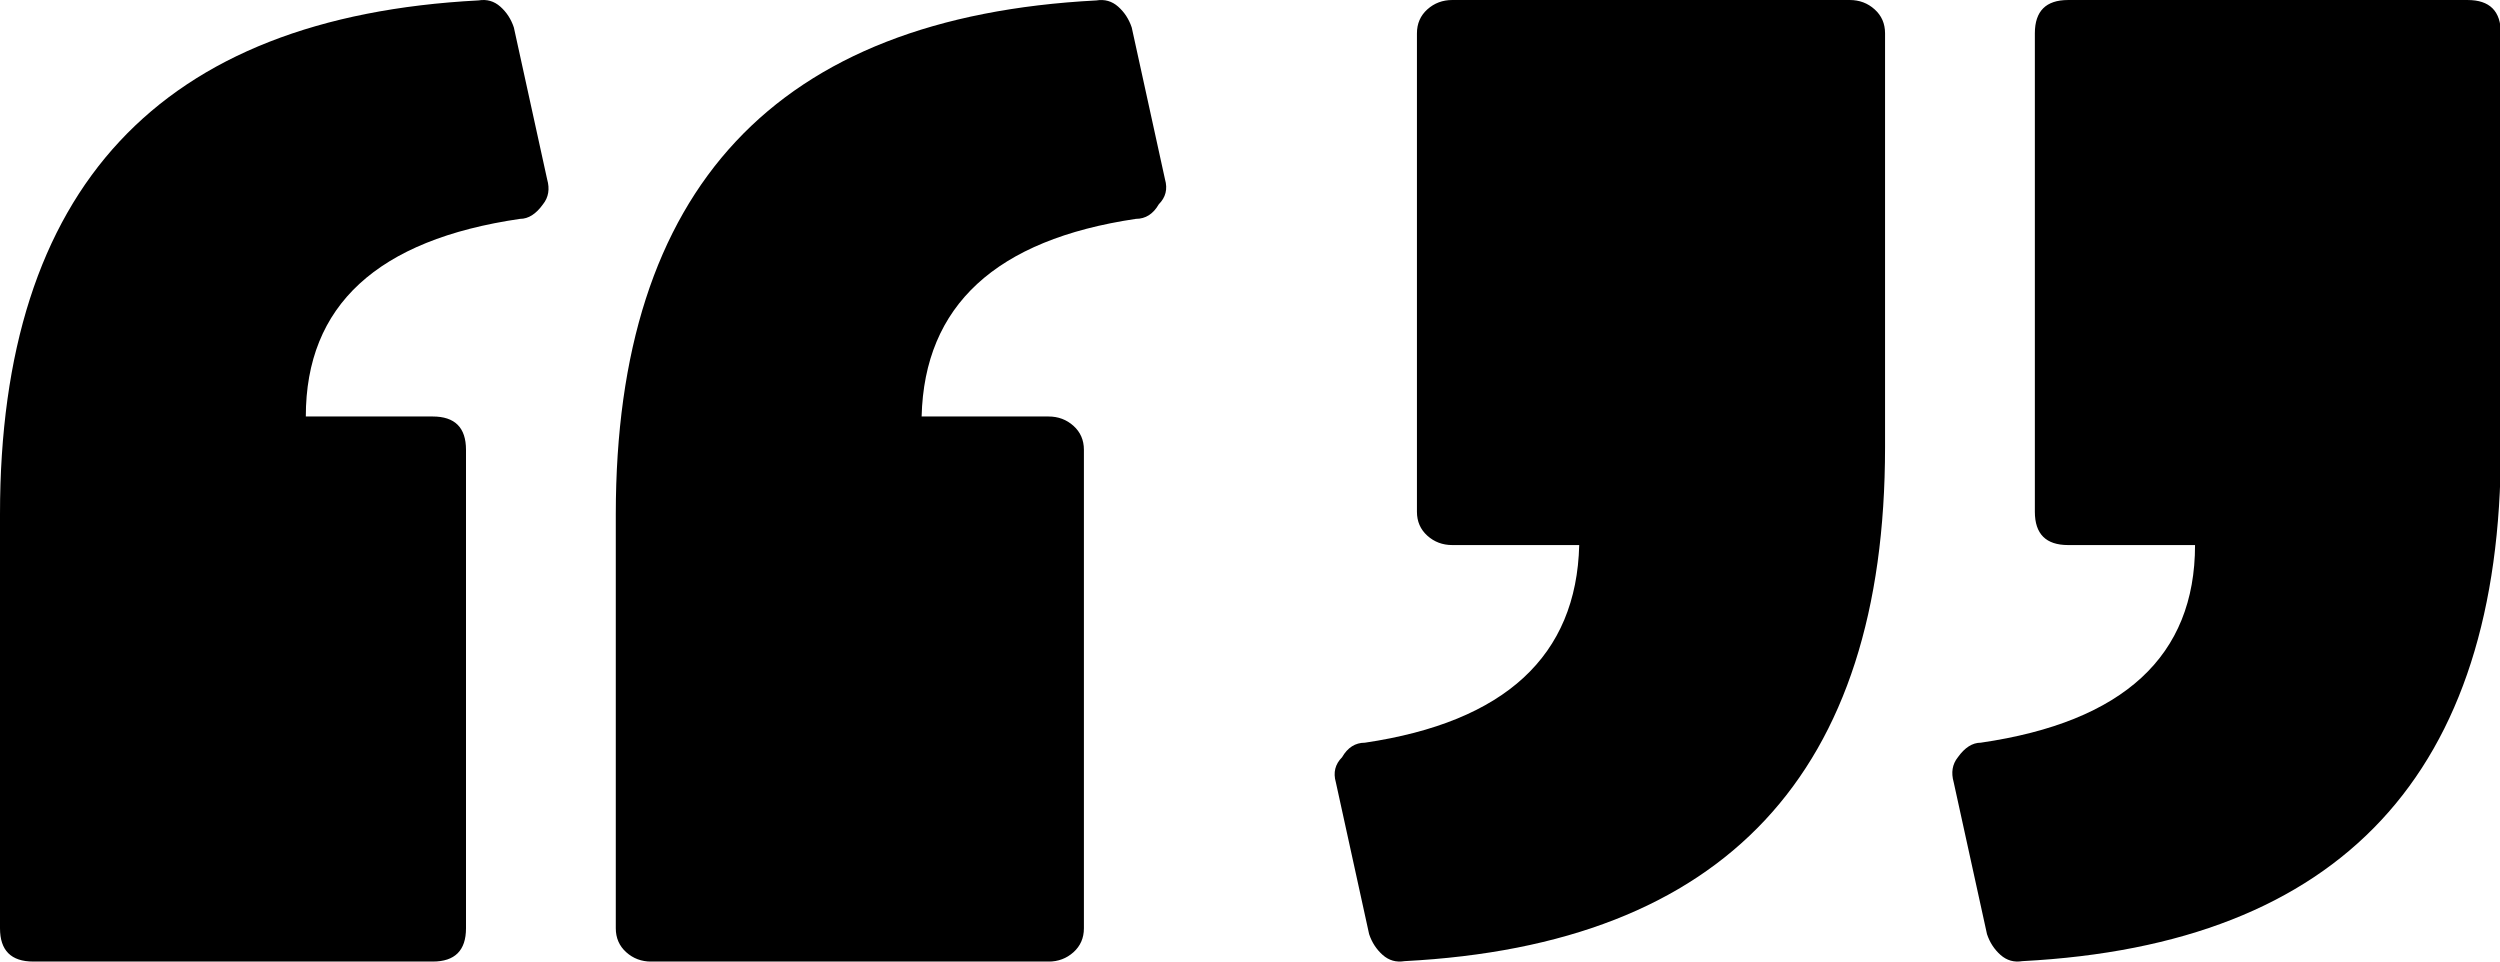 <?xml version="1.0" encoding="utf-8"?>
<!-- Generator: Adobe Illustrator 16.0.0, SVG Export Plug-In . SVG Version: 6.00 Build 0)  -->
<!DOCTYPE svg PUBLIC "-//W3C//DTD SVG 1.1//EN" "http://www.w3.org/Graphics/SVG/1.1/DTD/svg11.dtd">
<svg version="1.1" id="Layer_1" xmlns="http://www.w3.org/2000/svg" xmlns:xlink="http://www.w3.org/1999/xlink" x="0px" y="0px"
	 width="192.935px" height="74.208px" viewBox="0 0 192.935 74.208" enable-background="new 0 0 192.935 74.208"
	 xml:space="preserve">
<path d="M41.904,15.766c-0.535,0.749-1.124,1.124-1.766,1.124c-11.024,1.606-16.537,6.69-16.537,15.252h9.793
	c1.712,0,2.569,0.856,2.569,2.569v36.928c0,1.711-0.856,2.568-2.569,2.568H2.569C0.856,74.207,0,73.35,0,71.639V39.688
	C0,14.535,12.309,1.316,36.927,0.032c0.642-0.107,1.204,0.053,1.686,0.481c0.482,0.428,0.83,0.963,1.043,1.605l2.569,11.72
	C42.439,14.589,42.332,15.231,41.904,15.766z M89.428,15.766c-0.43,0.749-1.018,1.124-1.767,1.124
	c-10.81,1.606-16.323,6.69-16.536,15.252h9.793c0.749,0,1.393,0.241,1.928,0.723c0.534,0.481,0.803,1.097,0.803,1.846v36.928
	c0,0.748-0.268,1.363-0.803,1.846c-0.537,0.481-1.179,0.724-1.928,0.724H50.252c-0.748,0-1.391-0.241-1.926-0.724
	c-0.535-0.481-0.803-1.098-0.803-1.846V39.688c0-25.151,12.36-38.371,37.086-39.654c0.643-0.107,1.205,0.053,1.687,0.481
	c0.481,0.428,0.829,0.963,1.044,1.605l2.568,11.72C90.123,14.589,89.962,15.231,89.428,15.766z"/>
<path d="M151.097,58.441c0.534-0.749,1.123-1.124,1.766-1.124c11.023-1.605,16.537-6.689,16.537-15.252h-9.793
	c-1.713,0-2.569-0.855-2.569-2.568V2.569c0-1.711,0.856-2.568,2.569-2.568h30.824c1.713,0,2.569,0.857,2.569,2.568v31.951
	c0,25.152-12.31,38.371-36.927,39.655c-0.643,0.107-1.204-0.053-1.686-0.481c-0.482-0.428-0.83-0.963-1.043-1.604l-2.57-11.72
	C150.562,59.619,150.668,58.977,151.097,58.441z M103.572,58.441c0.43-0.749,1.018-1.124,1.767-1.124
	c10.81-1.605,16.323-6.689,16.536-15.252h-9.793c-0.749,0-1.393-0.24-1.928-0.723c-0.534-0.481-0.803-1.097-0.803-1.846V2.569
	c0-0.748,0.268-1.363,0.803-1.846C110.691,0.242,111.333,0,112.082,0h30.666c0.748,0,1.391,0.241,1.926,0.724
	c0.535,0.481,0.803,1.098,0.803,1.846v31.951c0,25.151-12.36,38.37-37.086,39.654c-0.643,0.107-1.205-0.053-1.687-0.481
	c-0.481-0.428-0.829-0.963-1.044-1.604l-2.568-11.72C102.877,59.619,103.038,58.977,103.572,58.441z"/>
</svg>
